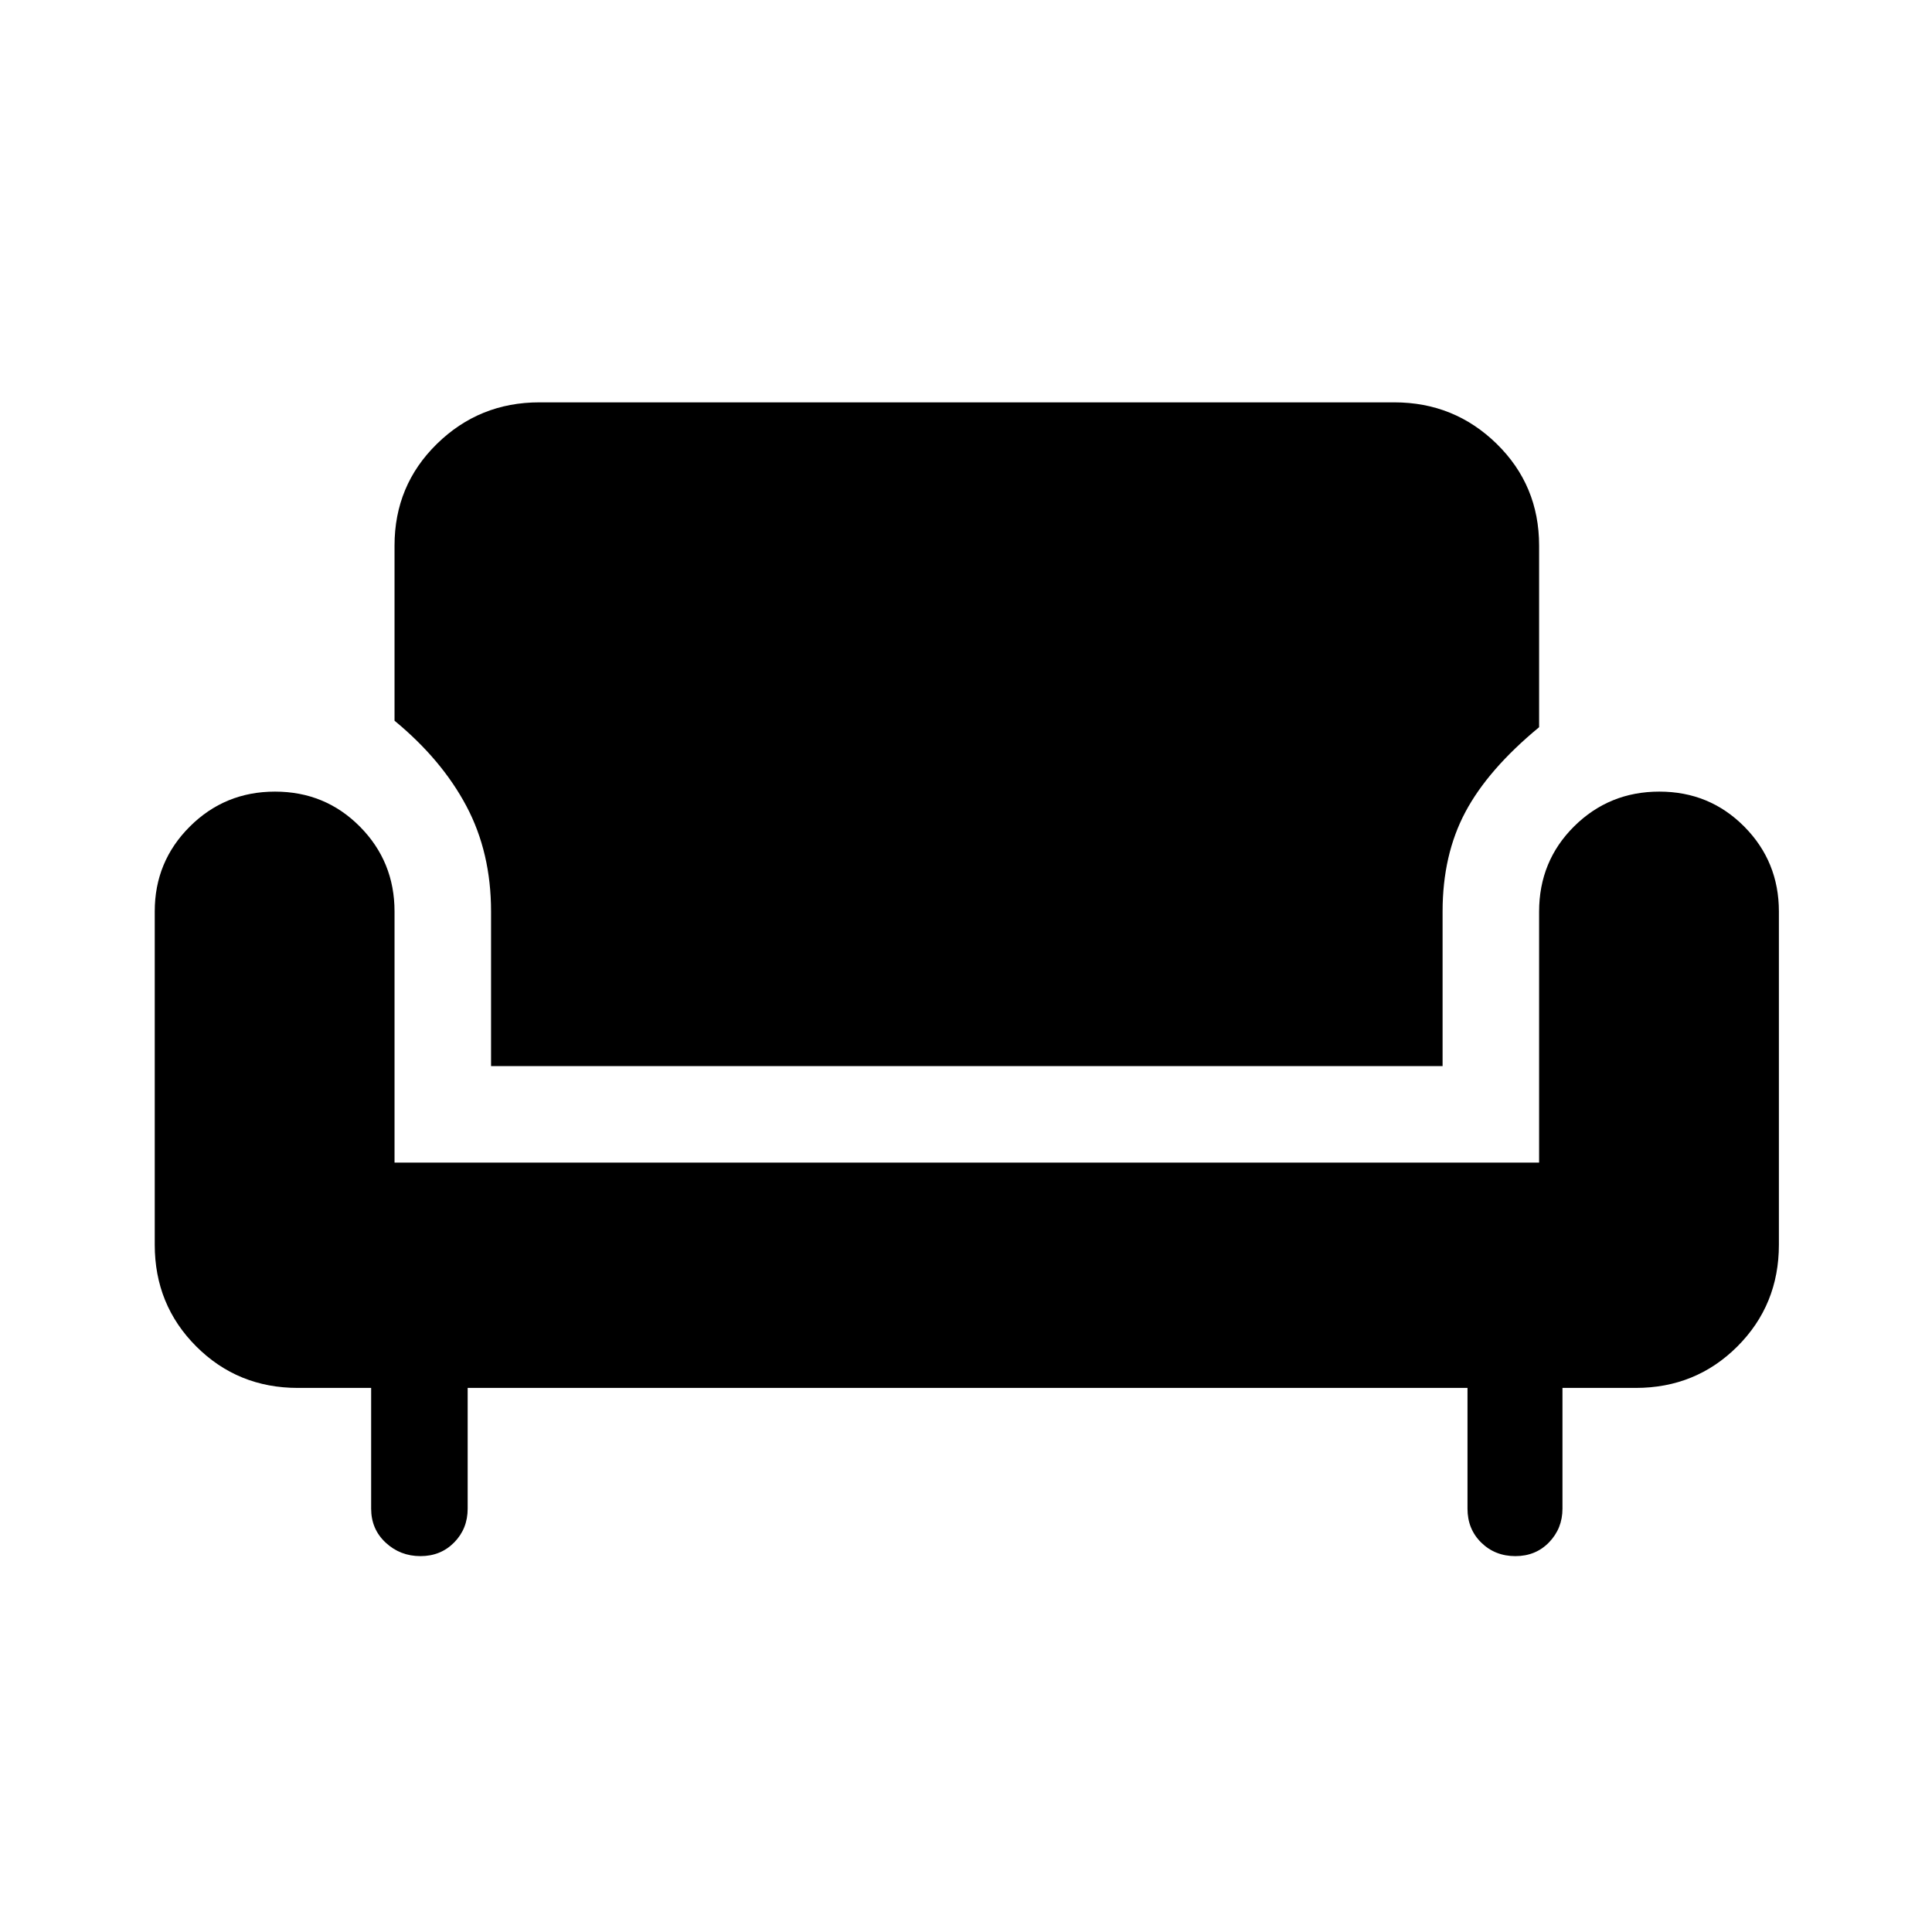 <svg xmlns="http://www.w3.org/2000/svg" height="20" viewBox="0 -960 960 960" width="20"><path d="M208.92-186.77q-10.07 0-17.28-6.7-7.22-6.7-7.22-16.88v-60h-36.38q-29.9 0-50.53-20.62-20.62-20.63-20.62-50.53v-165.66q0-24.73 17.41-42.11t42.34-17.38q24.93 0 42.16 17.36 17.24 17.36 17.24 42.21v124.77h568.73v-124.65q0-25.16 17.41-42.43 17.42-17.26 42.35-17.26 24.92 0 42.16 17.36 17.23 17.36 17.23 42.21v165.58q0 29.9-20.62 50.53-20.63 20.62-50.53 20.62h-36.39v60q0 9.8-6.63 16.69-6.64 6.89-16.77 6.89-10.09 0-16.94-6.7-6.85-6.7-6.85-16.88v-60H232.38v60q0 9.96-6.69 16.77-6.69 6.81-16.77 6.81ZM244-430.27v-76.81q0-29.33-12.27-52.41-12.27-23.09-35.69-42.39v-87.04q0-29.9 21.07-50.53 21.07-20.62 50.89-20.62h424.81q29.82 0 50.89 20.62 21.07 20.63 21.07 50.53v90.27q-25.35 20.92-36.65 42.17-11.31 21.25-11.31 49.4v76.81H244Z"/></svg>